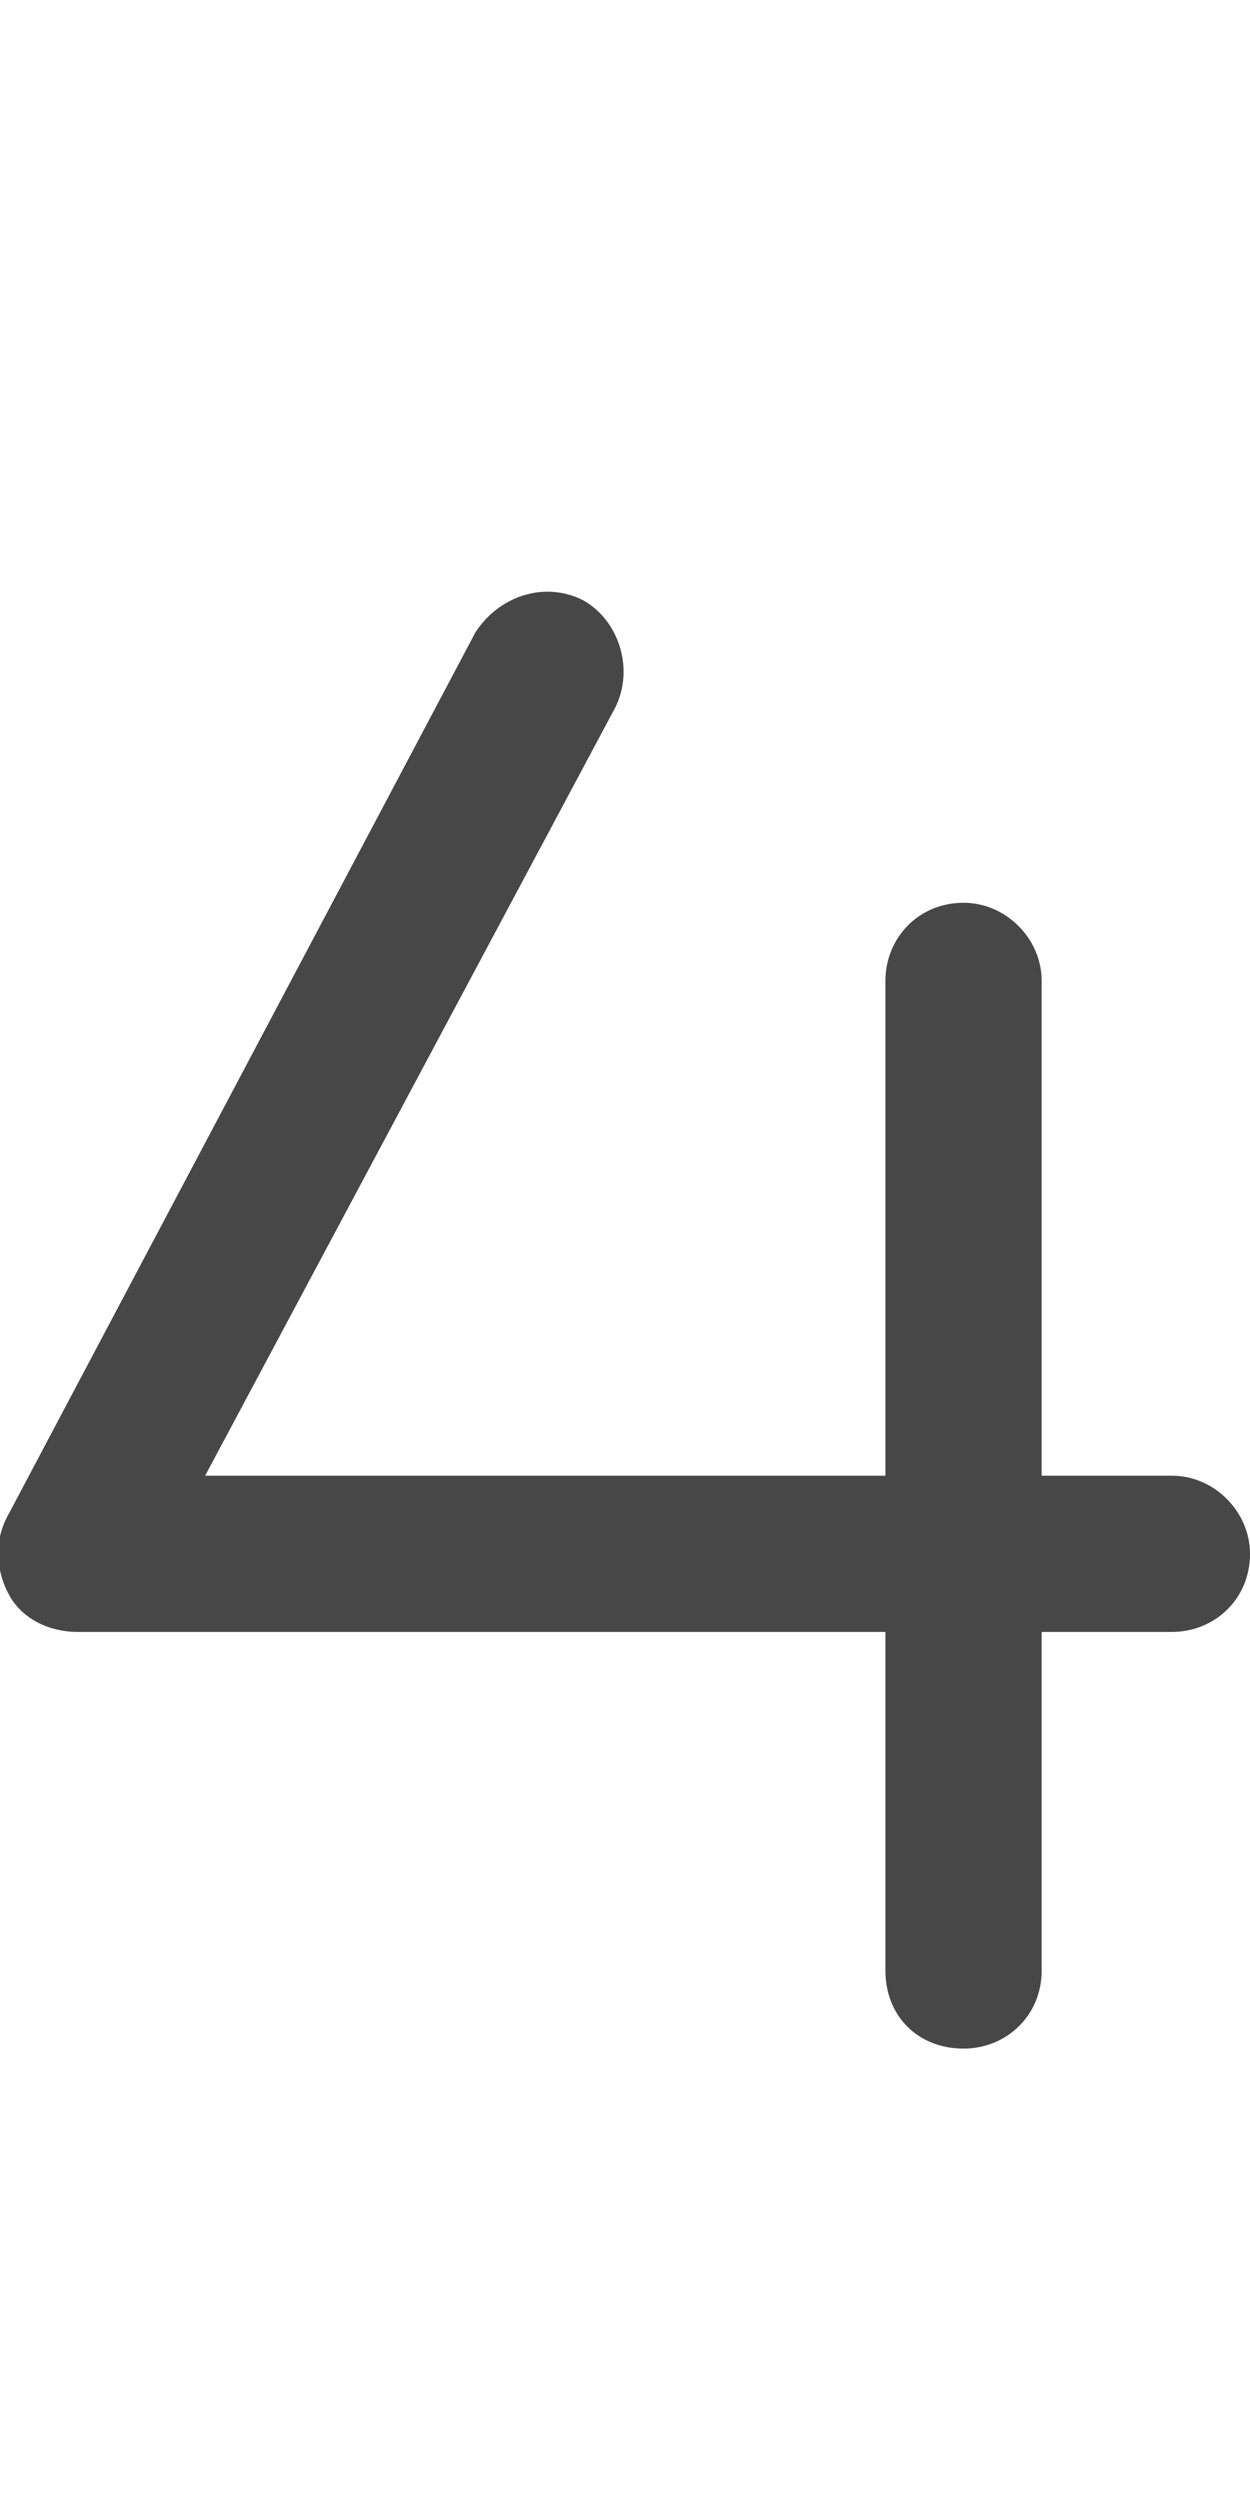 <svg width="9" height="18" viewBox="0 0 9 18" fill="none" xmlns="http://www.w3.org/2000/svg">
<g id="label-paired / caption / four-caption / bold" clip-path="url(#clip0_2556_10256)">
<path id="icon" d="M4.43 5.094L1.477 10.625H6.375V7.062C6.375 6.758 6.609 6.5 6.938 6.5C7.242 6.5 7.5 6.758 7.5 7.062V10.625H8.438C8.742 10.625 9 10.883 9 11.188C9 11.516 8.742 11.75 8.438 11.75H7.5V14.188C7.5 14.516 7.242 14.75 6.938 14.75C6.609 14.75 6.375 14.516 6.375 14.188V11.75H0.562C0.352 11.75 0.164 11.656 0.07 11.492C-0.023 11.328 -0.047 11.117 0.047 10.93L3.422 4.555C3.586 4.297 3.914 4.18 4.195 4.32C4.453 4.461 4.57 4.812 4.43 5.094Z" fill="black" fill-opacity="0.72"/>
</g>
<defs>
<clipPath id="clip0_2556_10256">
<rect width="9" height="18" fill="white"/>
</clipPath>
</defs>
</svg>
